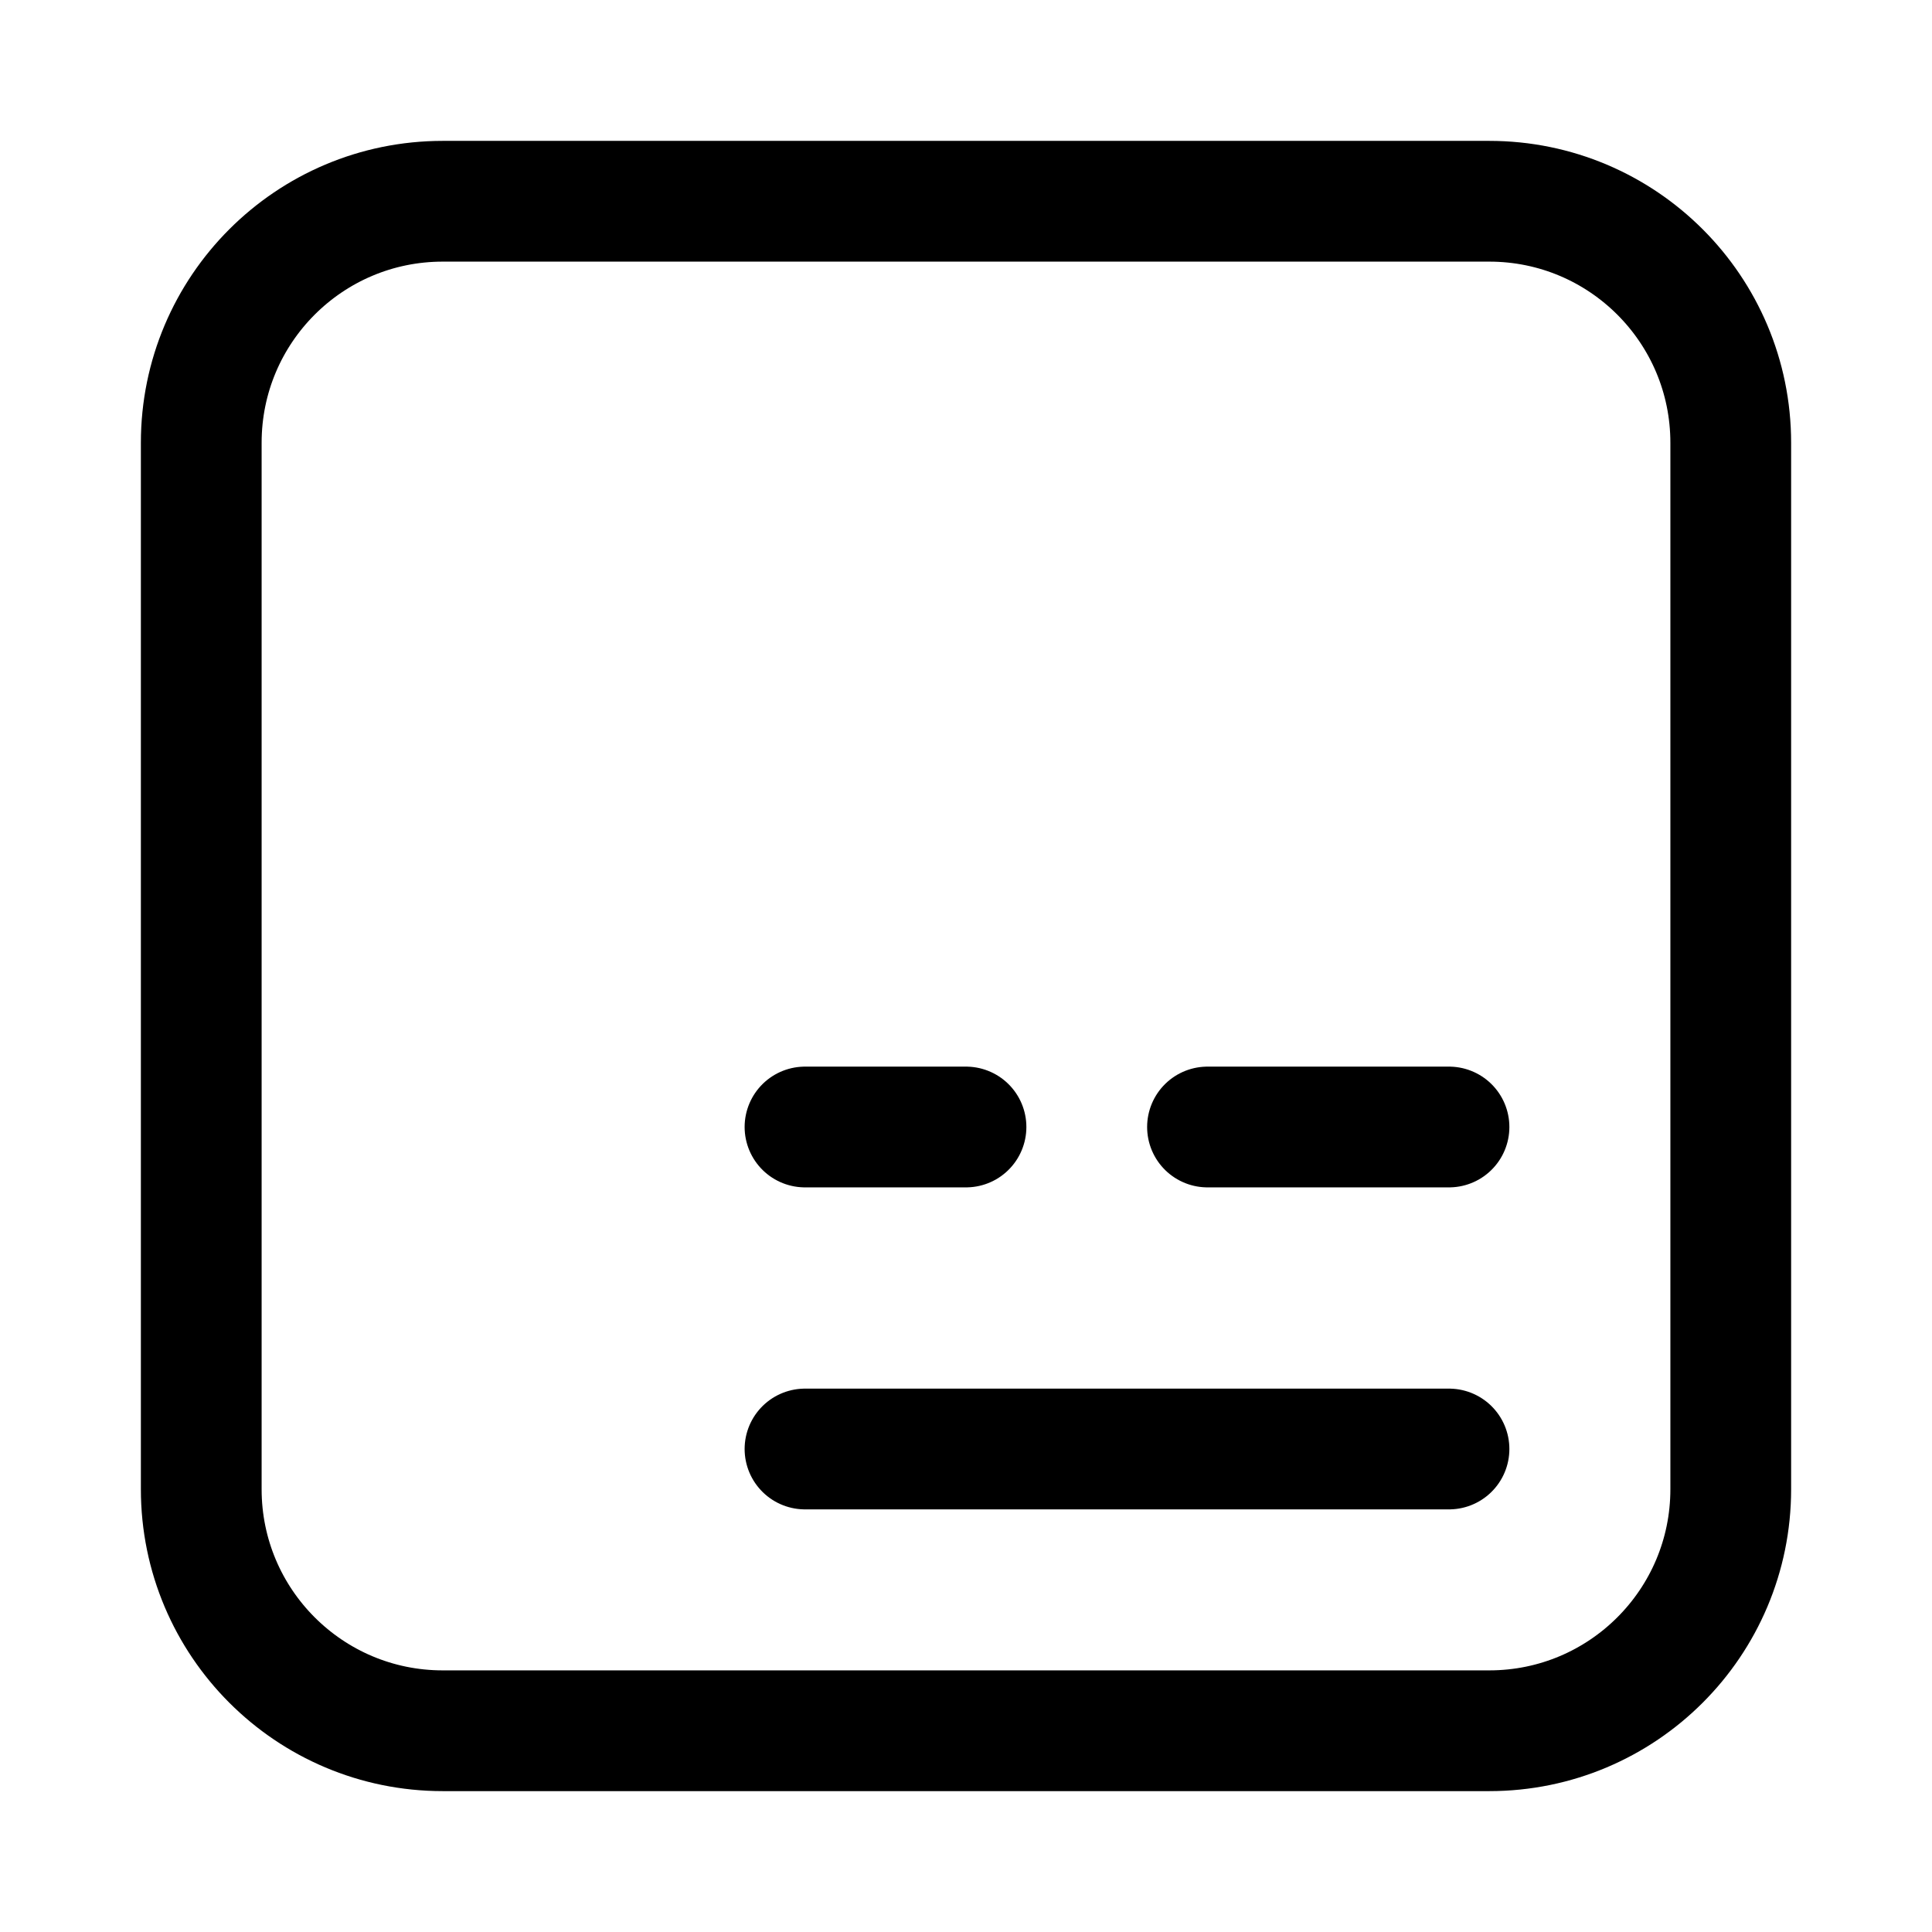 <svg width="24" height="24" viewBox="0 0 24 24" fill="none" xmlns="http://www.w3.org/2000/svg">
    <path d="M5.5 21.5H18.5C20.157 21.5 21.5 20.157 21.5 18.5V5.5C21.5 3.843 20.157 2.5 18.5 2.5H5.5C3.843 2.5 2.5 3.843 2.5 5.5V18.5C2.5 20.157 3.843 21.5 5.5 21.5Z" stroke="currentColor" stroke-width="1.5" stroke-linejoin="round"/>
    <path d="M18 18H10" stroke="currentColor" stroke-width="1.5" stroke-linecap="round" stroke-linejoin="round"/>
    <path d="M18 14H15M12 14H10" stroke="currentColor" stroke-width="1.5" stroke-linecap="round" stroke-linejoin="round"/>
</svg>

